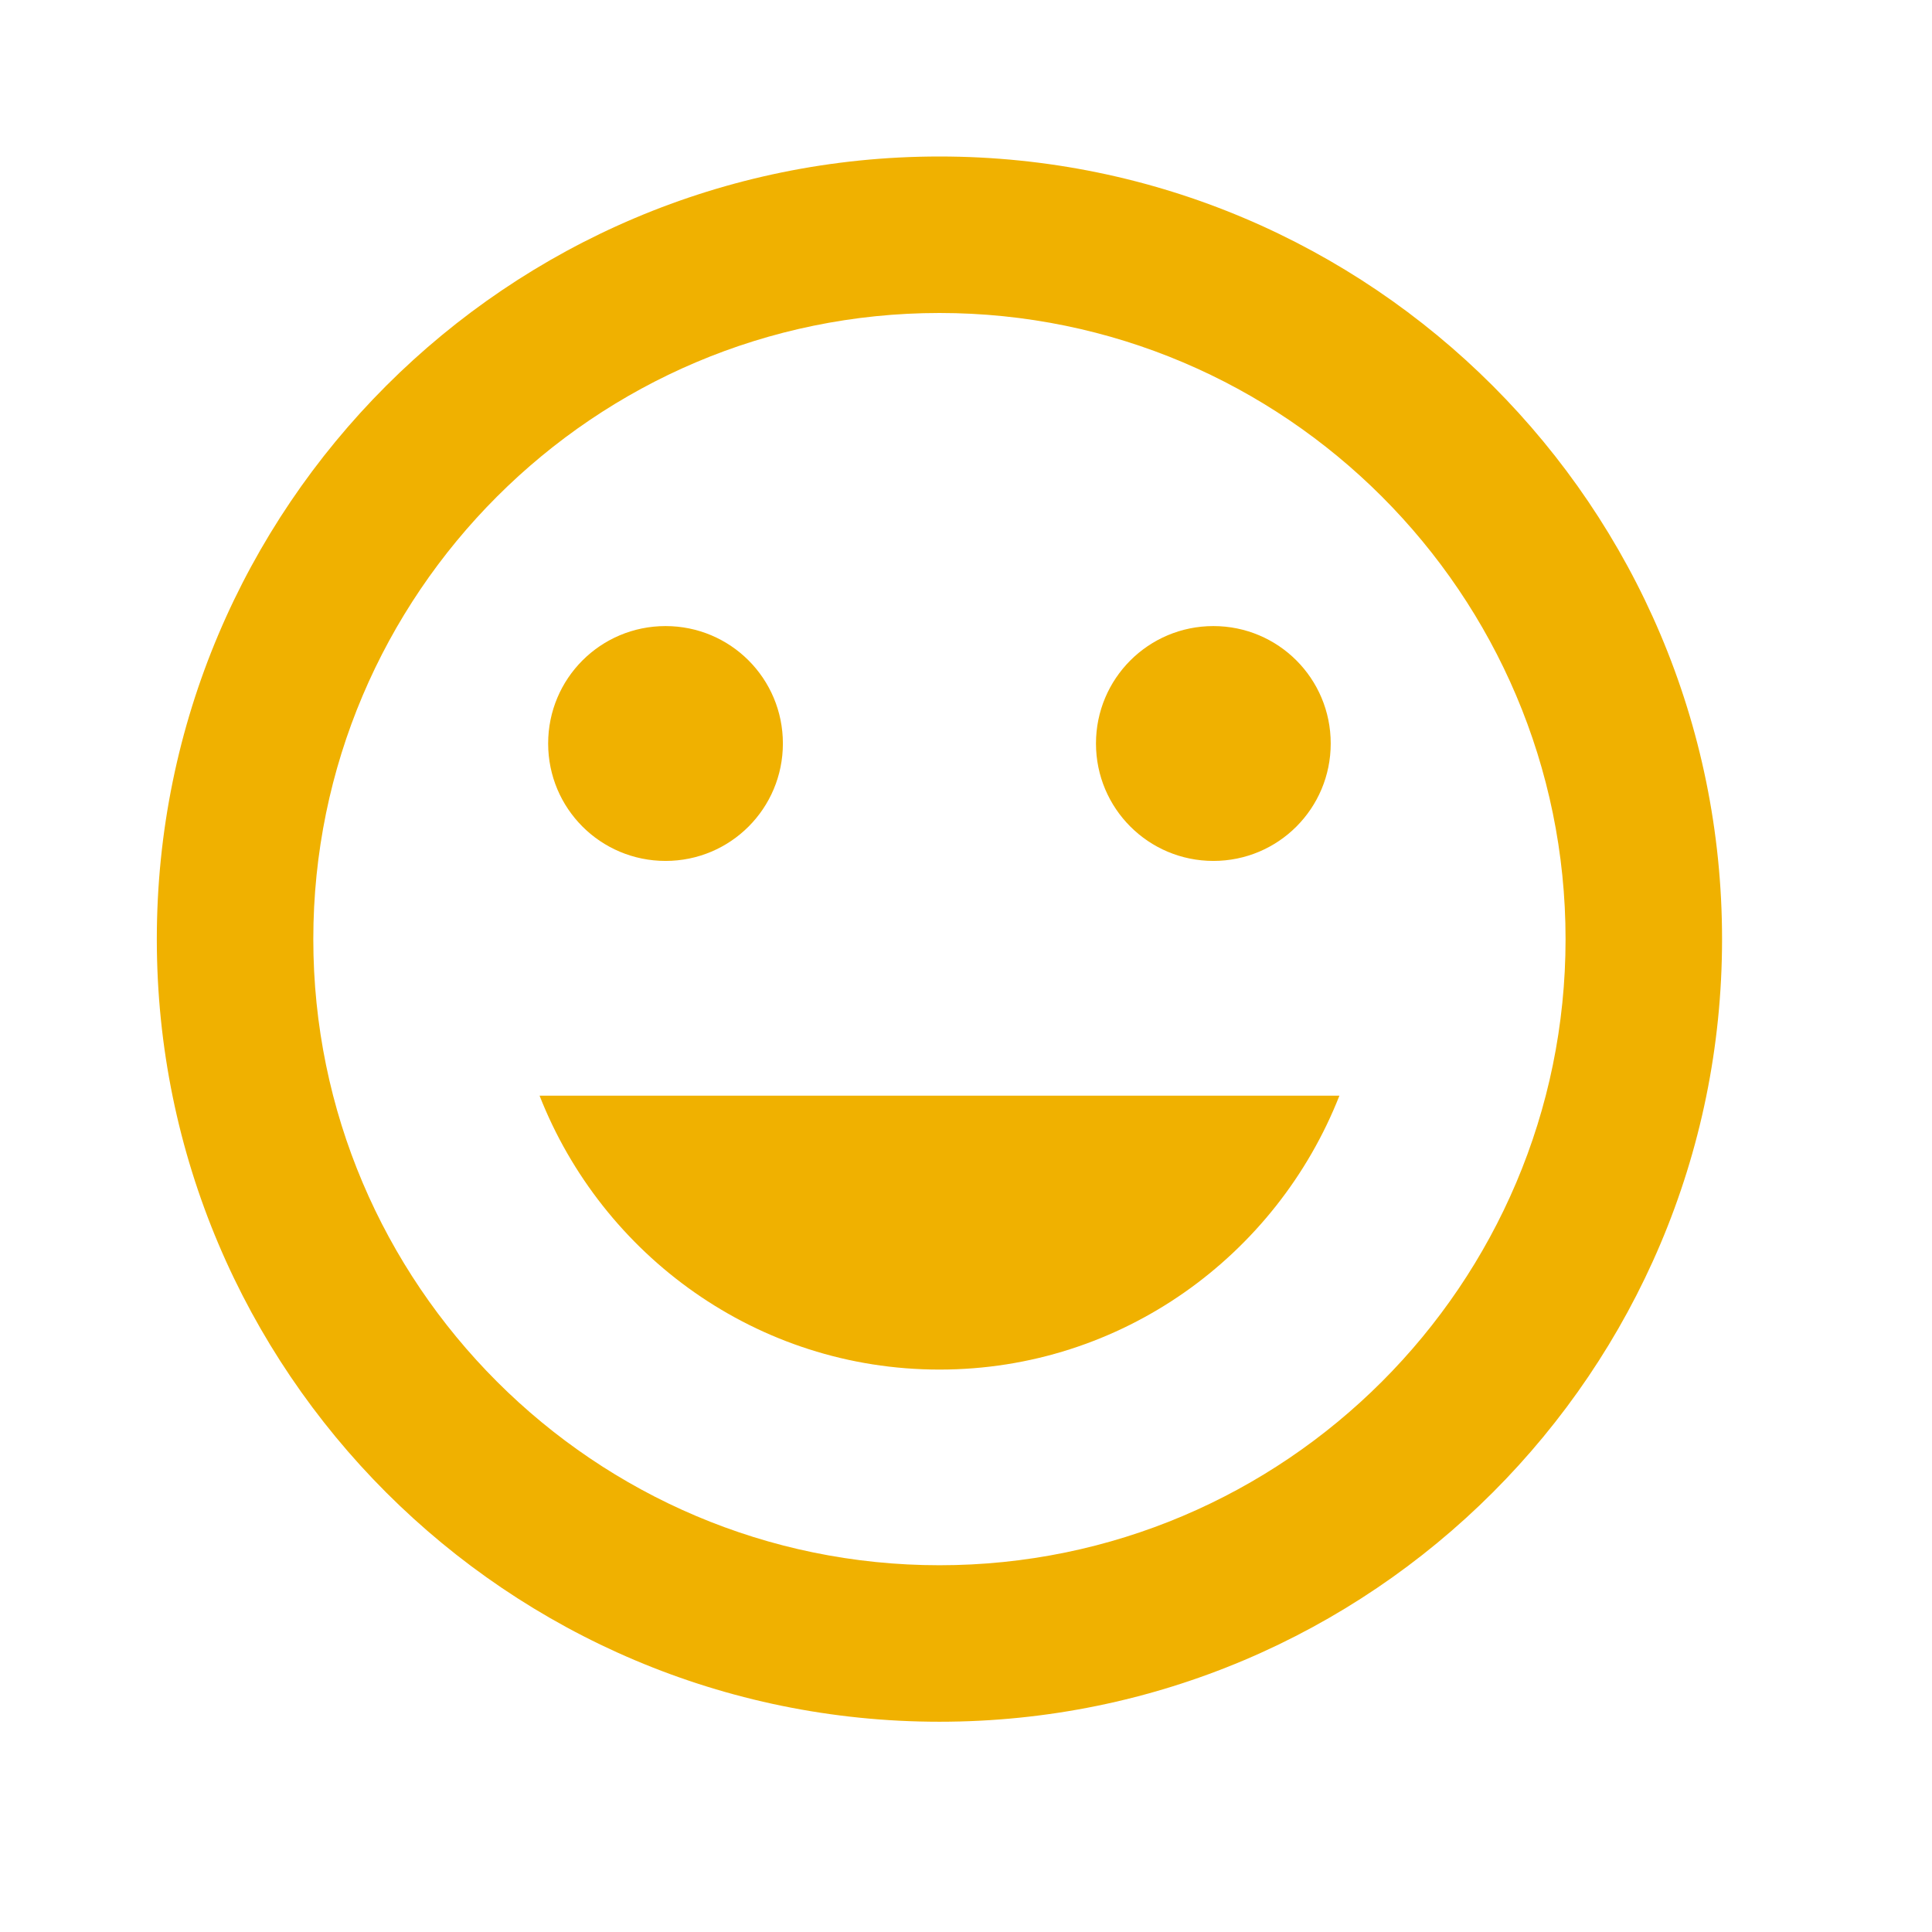 <svg width="18" height="18" viewBox="0 0 18 18" fill="none" xmlns="http://www.w3.org/2000/svg">
    <path
        d="M8.753 1.458C4.728 1.458 1.461 4.725 1.461 8.75C1.461 12.775 4.728 16.041 8.753 16.041C12.778 16.041 16.044 12.775 16.044 8.75C16.044 4.725 12.778 1.458 8.753 1.458ZM8.753 14.583C5.537 14.583 2.919 11.965 2.919 8.75C2.919 5.534 5.537 2.916 8.753 2.916C11.968 2.916 14.586 5.534 14.586 8.75C14.586 11.965 11.968 14.583 8.753 14.583ZM11.305 8.021C11.91 8.021 12.398 7.532 12.398 6.927C12.398 6.322 11.91 5.833 11.305 5.833C10.7 5.833 10.211 6.322 10.211 6.927C10.211 7.532 10.7 8.021 11.305 8.021ZM6.201 8.021C6.806 8.021 7.294 7.532 7.294 6.927C7.294 6.322 6.806 5.833 6.201 5.833C5.595 5.833 5.107 6.322 5.107 6.927C5.107 7.532 5.595 8.021 6.201 8.021ZM8.753 12.76C10.452 12.76 11.895 11.695 12.479 10.208H5.027C5.61 11.695 7.054 12.76 8.753 12.76Z"
        fill="#F0B100" />
</svg>
